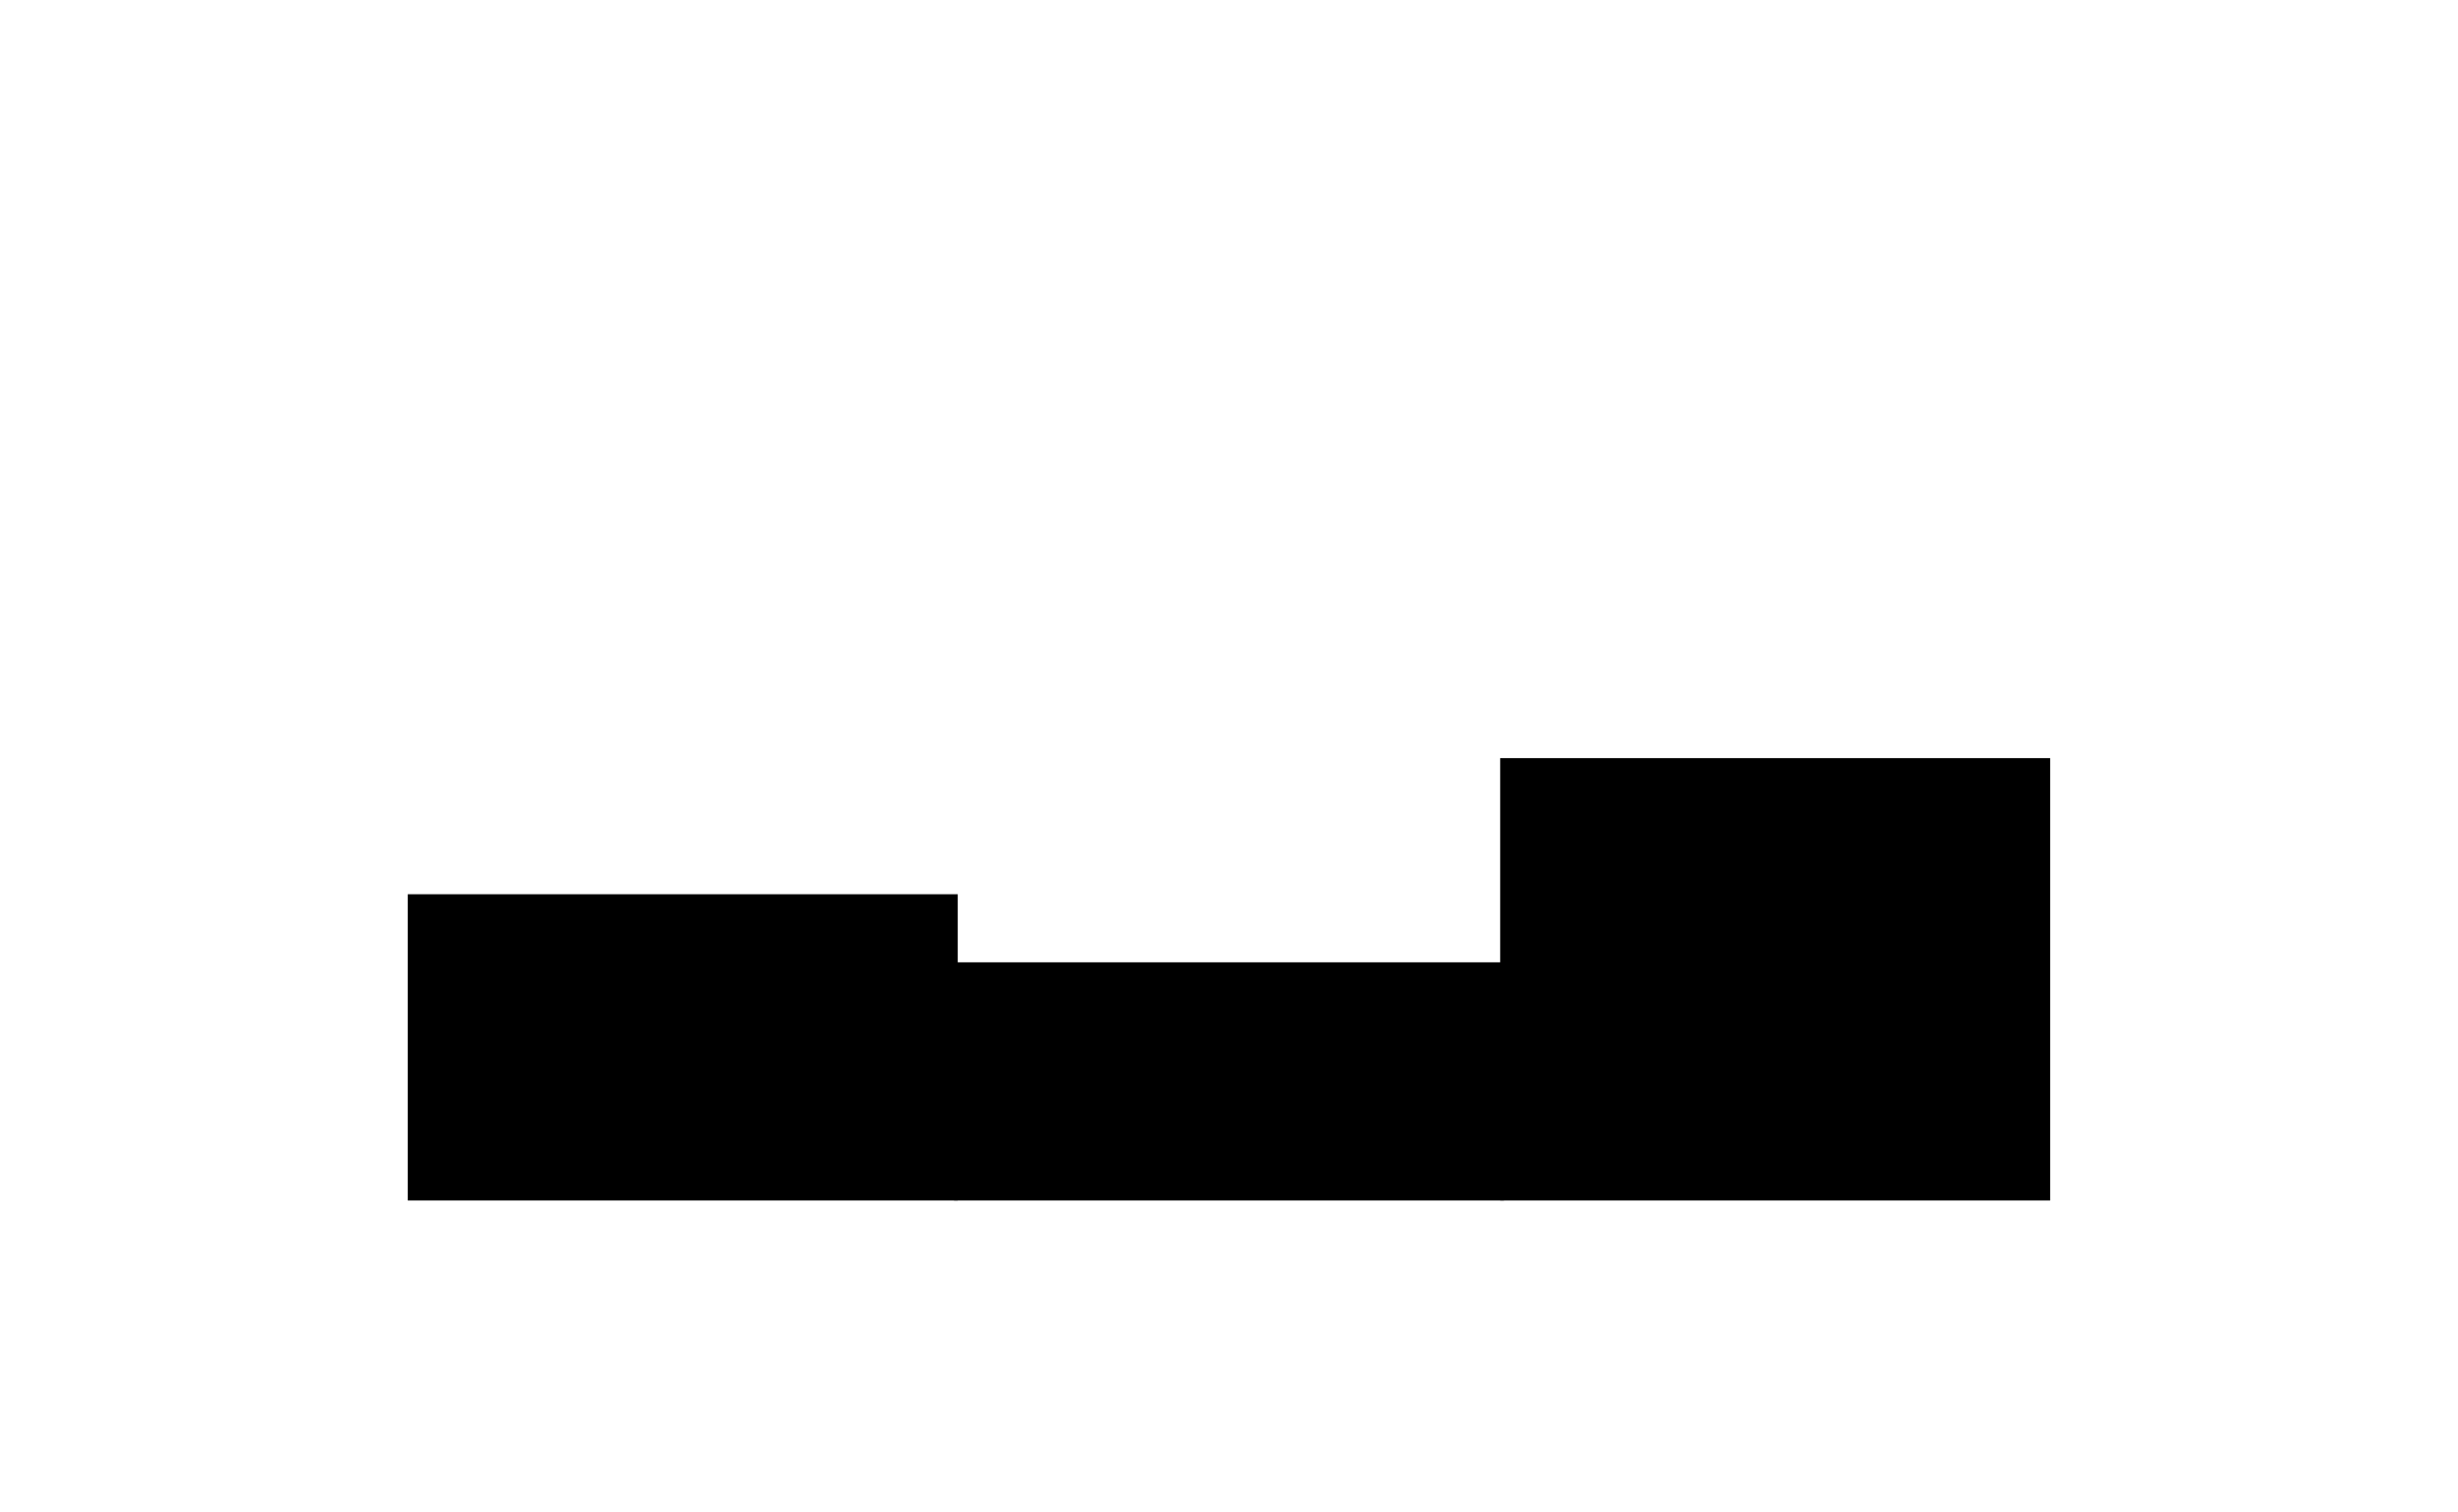 <svg xmlns="http://www.w3.org/2000/svg" version="1.1" viewBox="0 0 650 400"><rect x="108.33" y="237" width="144.44" height="80" style="stroke:hsl(160,35%,45%);fill:hsl(160,35%,50%);opacity:0.4"/><rect x="252.77" y="255" width="144.44" height="62" style="stroke:hsl(160,35%,45%);fill:hsl(160,35%,50%);opacity:0.4"/><rect x="397.21" y="201" width="144.44" height="116" style="stroke:hsl(160,35%,45%);fill:hsl(160,35%,50%);opacity:0.4"/></svg>